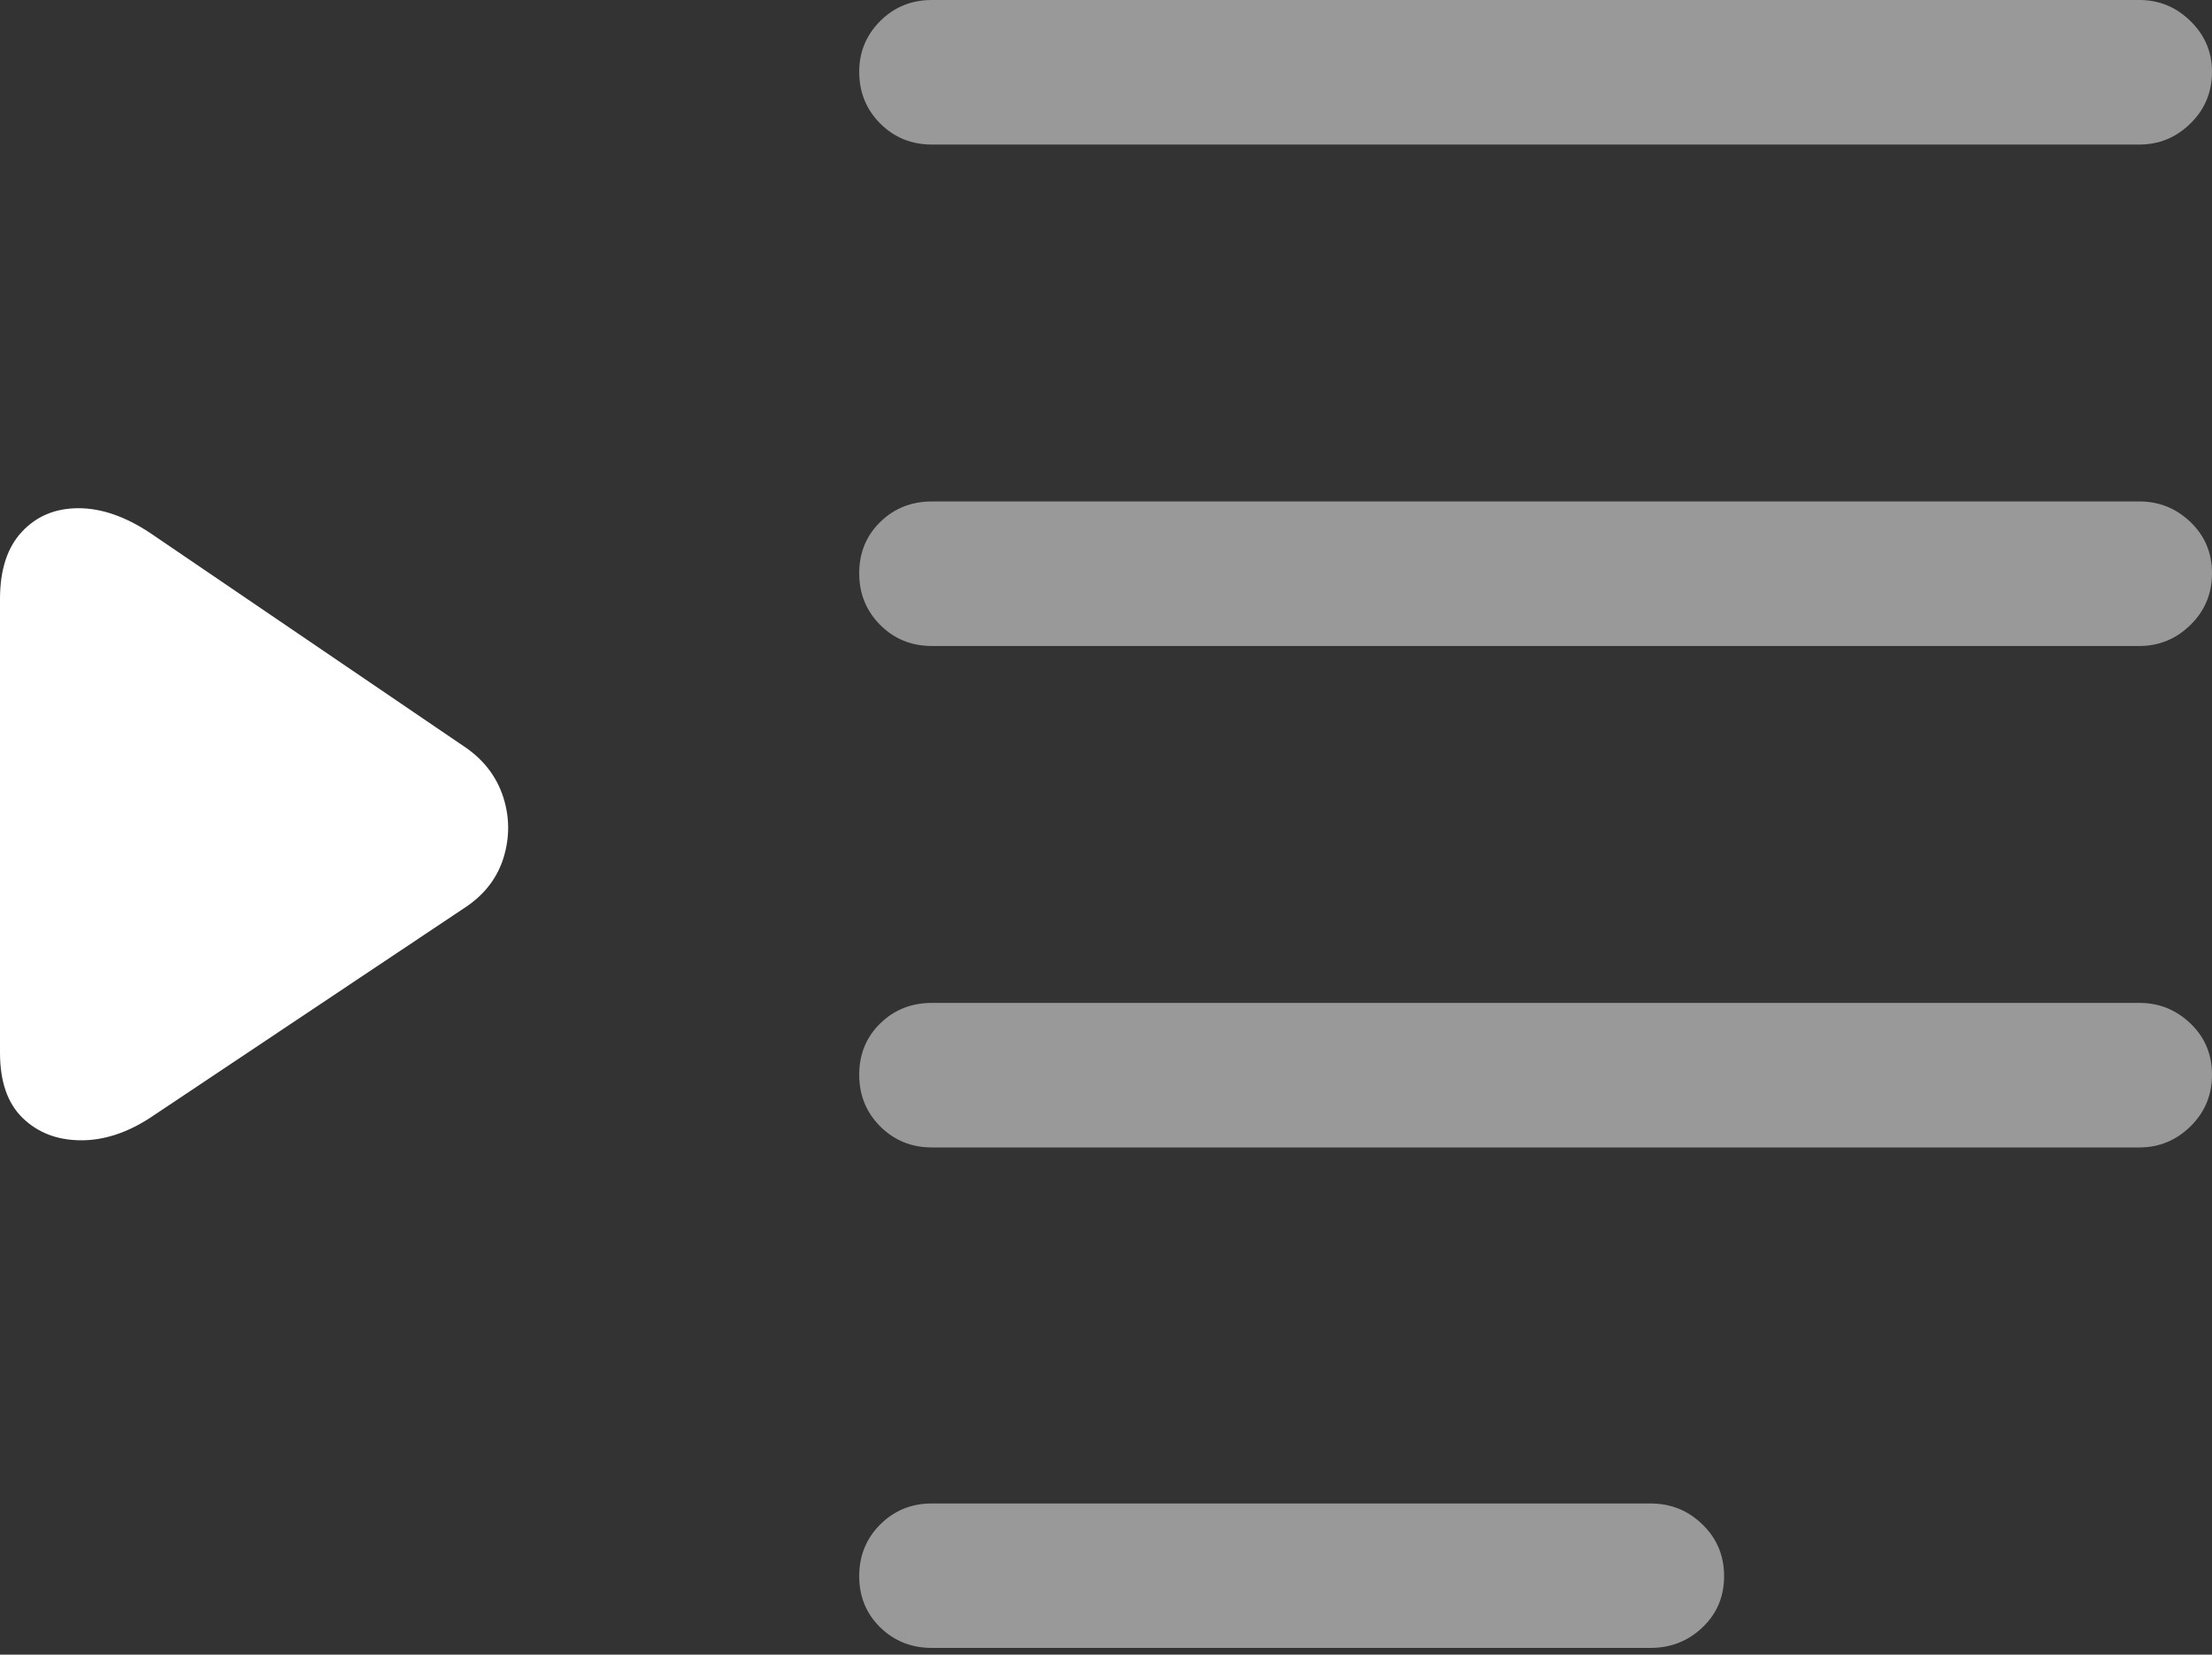 <?xml version="1.0" encoding="UTF-8"?>
<!--Generator: Apple Native CoreSVG 175.5-->
<!DOCTYPE svg
PUBLIC "-//W3C//DTD SVG 1.1//EN"
       "http://www.w3.org/Graphics/SVG/1.1/DTD/svg11.dtd">
<svg version="1.1" xmlns="http://www.w3.org/2000/svg" xmlns:xlink="http://www.w3.org/1999/xlink" width="22.578" height="16.885">
 <rect width="100%" height="100%" fill="#333333" stroke="none"/>
 <g>
  <rect height="16.885" opacity="0" width="22.578" x="0" y="0"/>
  <path d="M9.512 1.475L21.836 1.475Q22.139 1.475 22.358 1.26Q22.578 1.045 22.578 0.732Q22.578 0.43 22.358 0.215Q22.139 0 21.836 0L9.512 0Q9.199 0 8.984 0.215Q8.77 0.43 8.77 0.732Q8.77 1.045 8.984 1.26Q9.199 1.475 9.512 1.475ZM9.512 6.592L21.836 6.592Q22.139 6.592 22.358 6.377Q22.578 6.162 22.578 5.85Q22.578 5.537 22.358 5.327Q22.139 5.117 21.836 5.117L9.512 5.117Q9.199 5.117 8.984 5.327Q8.77 5.537 8.77 5.85Q8.77 6.162 8.984 6.377Q9.199 6.592 9.512 6.592ZM9.512 11.709L21.836 11.709Q22.139 11.709 22.358 11.494Q22.578 11.279 22.578 10.967Q22.578 10.654 22.358 10.444Q22.139 10.234 21.836 10.234L9.512 10.234Q9.199 10.234 8.984 10.444Q8.77 10.654 8.77 10.967Q8.77 11.279 8.984 11.494Q9.199 11.709 9.512 11.709ZM9.512 16.816L16.846 16.816Q17.158 16.816 17.378 16.606Q17.598 16.396 17.598 16.084Q17.598 15.771 17.378 15.557Q17.158 15.342 16.846 15.342L9.512 15.342Q9.199 15.342 8.984 15.557Q8.77 15.771 8.77 16.084Q8.77 16.396 8.984 16.606Q9.199 16.816 9.512 16.816Z" fill="rgba(255,255,255,0.5)"/>
  <path d="M1.533 11.406L4.766 9.248Q5.049 9.053 5.142 8.745Q5.234 8.438 5.137 8.135Q5.039 7.832 4.766 7.637L1.533 5.439Q1.152 5.186 0.801 5.186Q0.449 5.186 0.225 5.425Q0 5.664 0 6.113L0 10.742Q0 11.182 0.229 11.406Q0.459 11.631 0.815 11.636Q1.172 11.641 1.533 11.406Z" fill="#ffffff"/>
 </g>
</svg>
